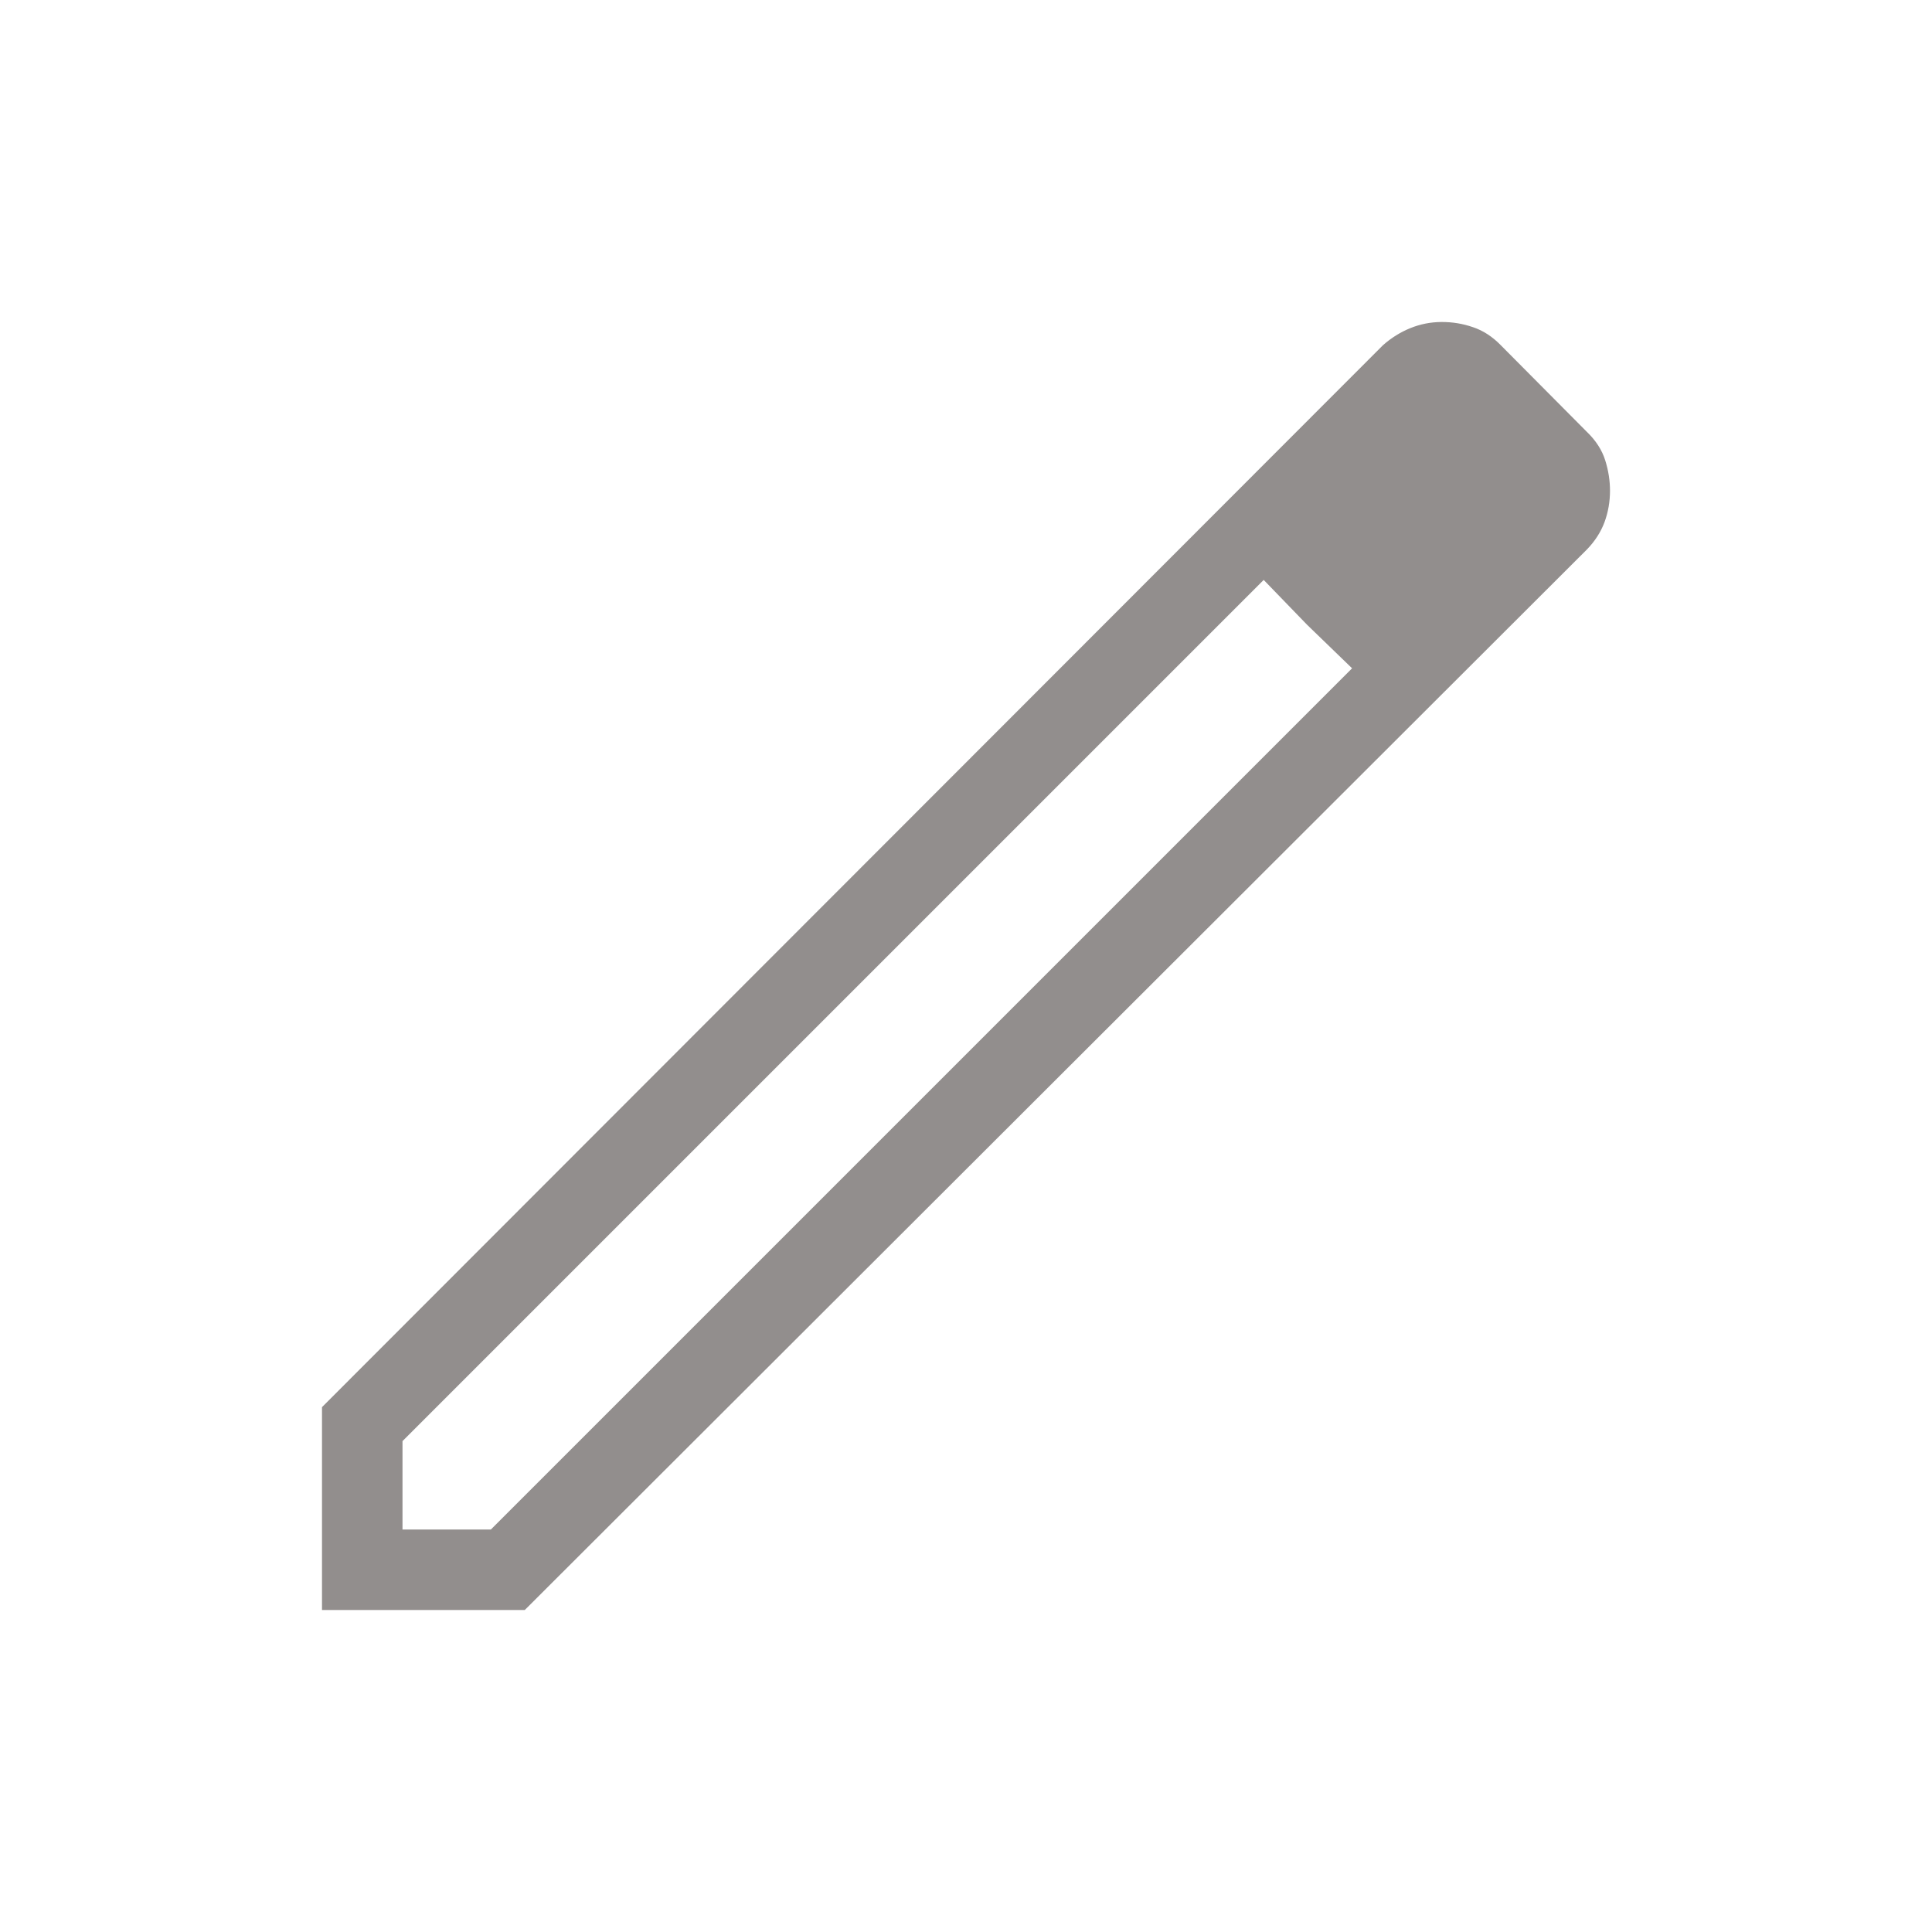 <svg xmlns="http://www.w3.org/2000/svg" width="1em" height="1em" viewBox="0 0 24 24"><path fill="#928e8d" d="M5 19h1.098L16.796 8.302l-1.098-1.098L5 17.902zm-1 1v-2.52L17.18 4.288q.155-.137.34-.212T17.907 4t.39.064q.19.063.35.228l1.067 1.074q.165.159.226.35q.06.19.06.38q0 .204-.068.39q-.069.185-.218.339L6.519 20zM19.02 6.092l-1.112-1.111zm-2.782 1.67l-.54-.558l1.098 1.098z"/></svg>